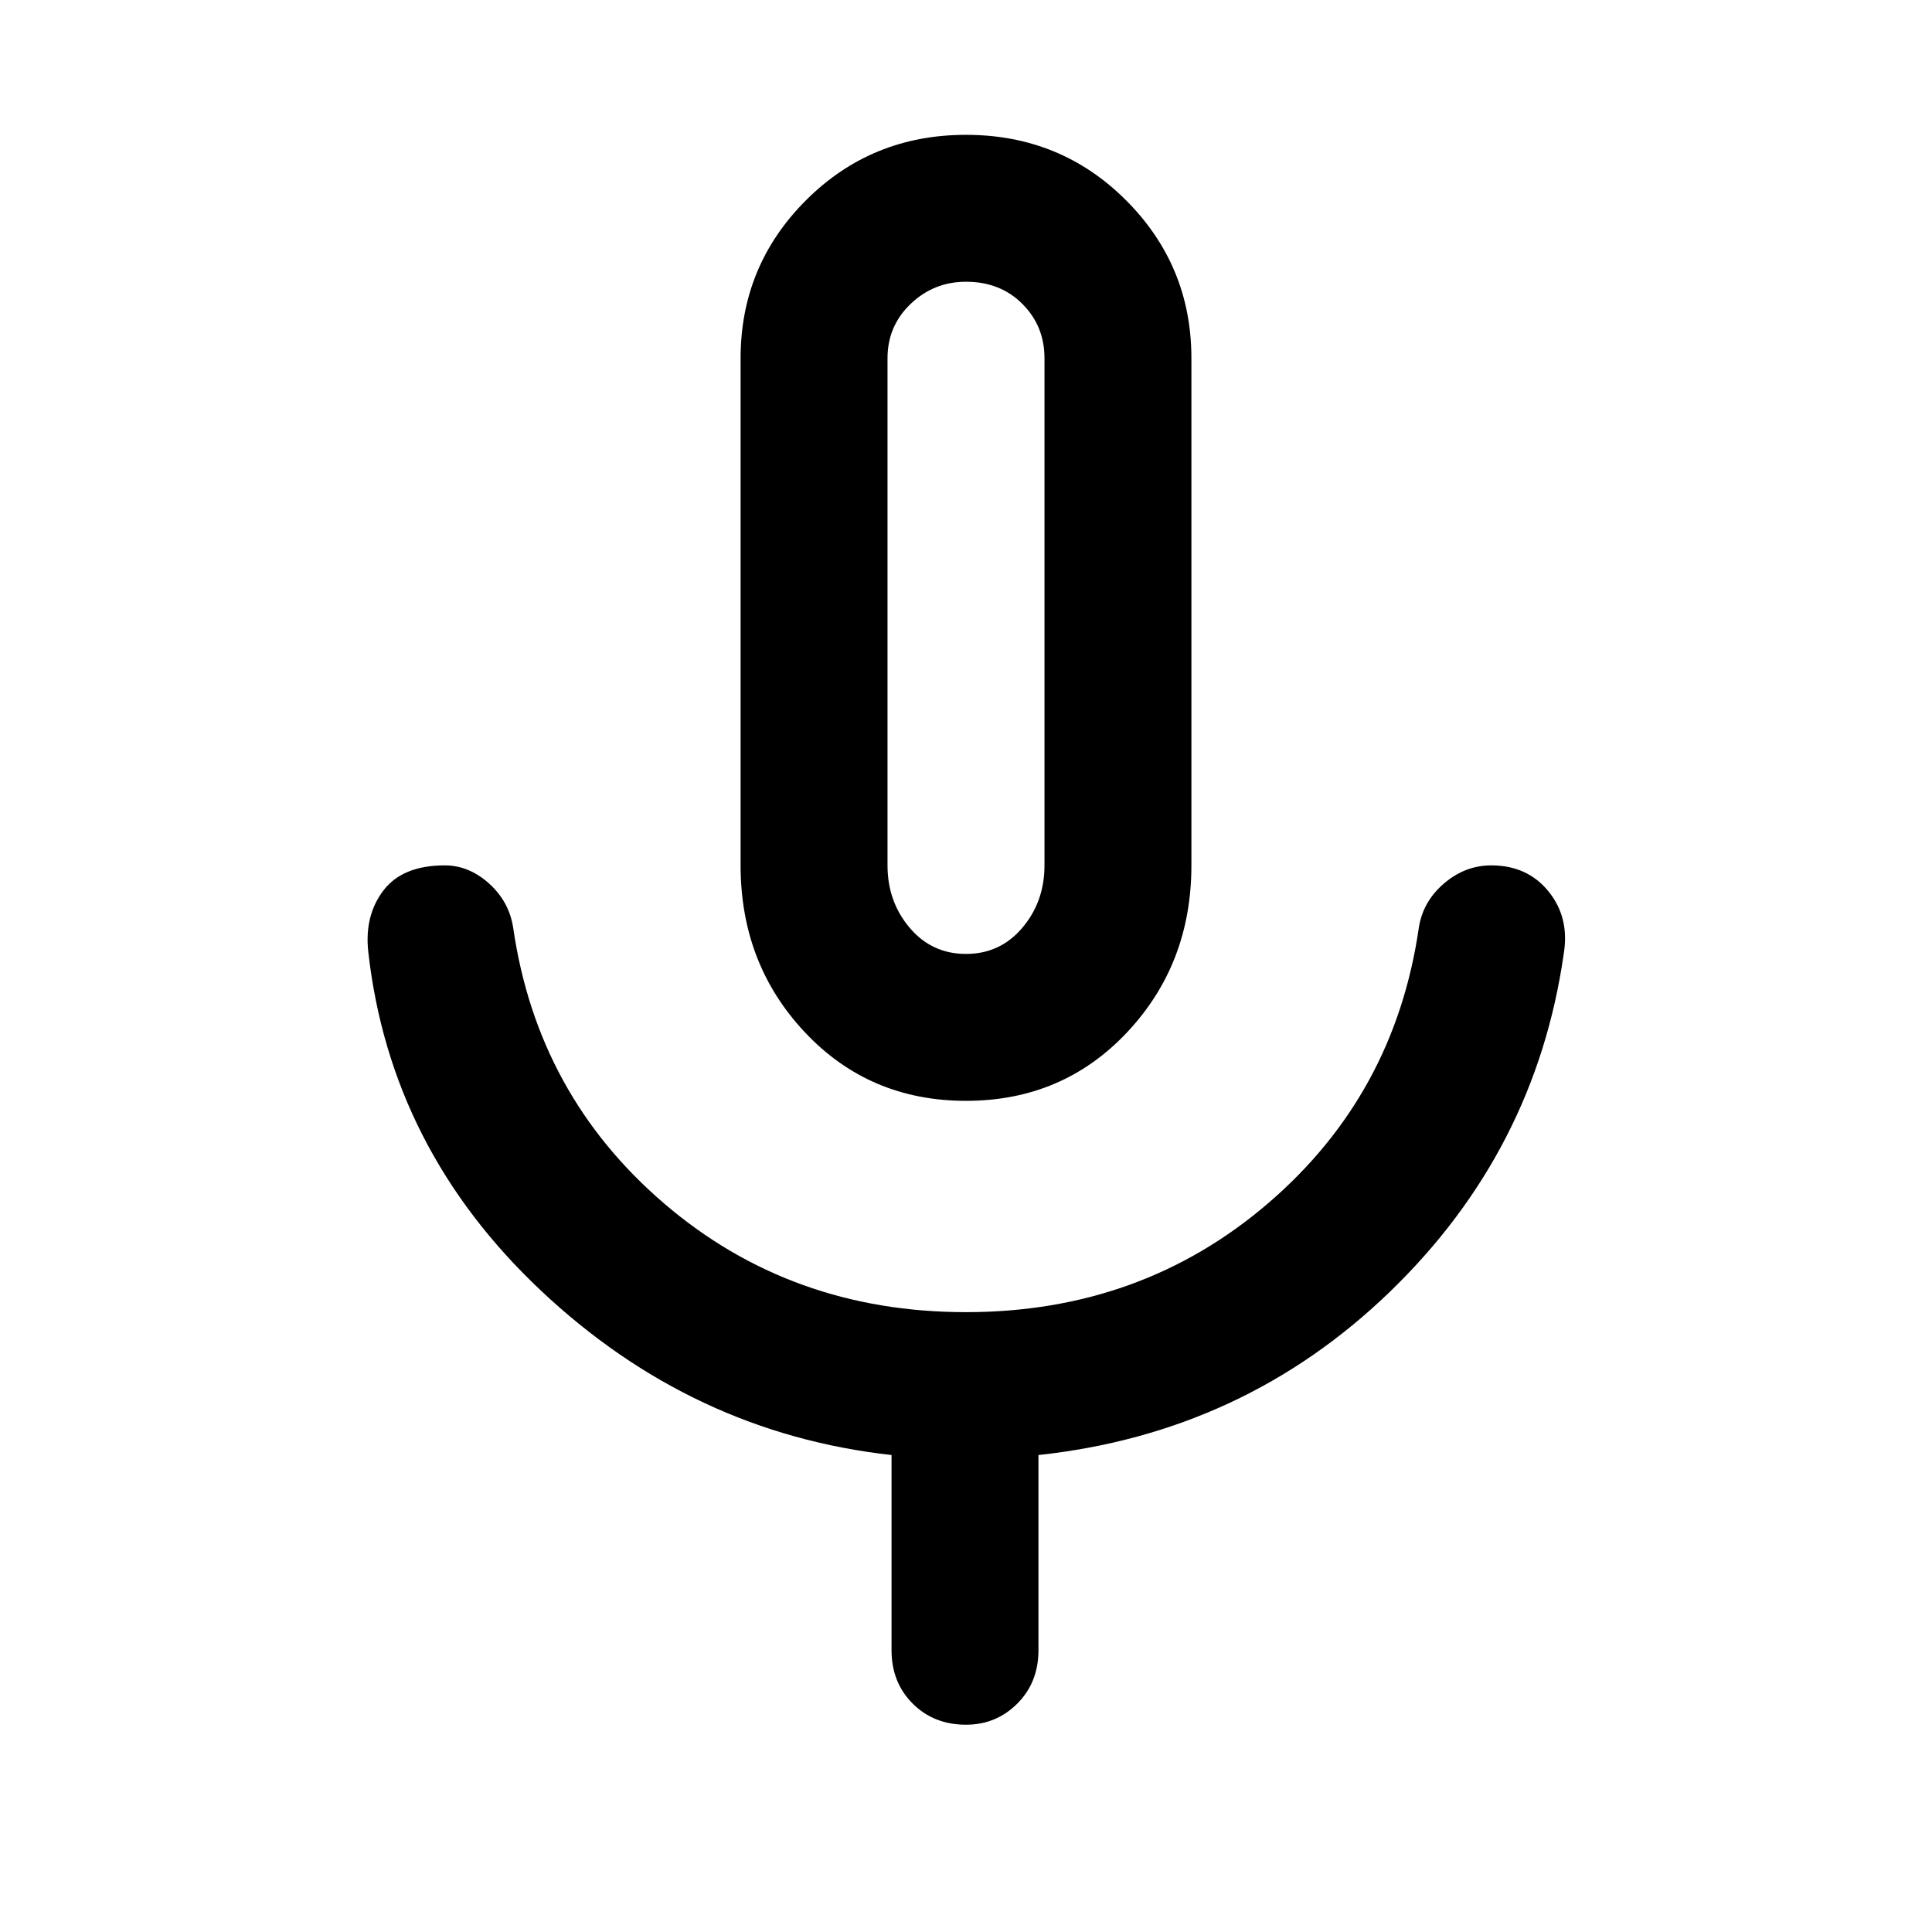 <svg xmlns="http://www.w3.org/2000/svg" height="48" width="48"><path d="M24 27.35Q21.6 27.35 20 25.65Q18.4 23.95 18.4 21.5V8.9Q18.4 6.6 20.025 4.975Q21.65 3.35 24 3.35Q26.35 3.35 27.975 4.975Q29.6 6.6 29.6 8.9V21.5Q29.6 23.95 28 25.65Q26.4 27.35 24 27.35ZM24 15.35Q24 15.35 24 15.35Q24 15.35 24 15.35Q24 15.35 24 15.35Q24 15.35 24 15.35Q24 15.35 24 15.35Q24 15.35 24 15.35Q24 15.35 24 15.35Q24 15.35 24 15.35ZM24 42.85Q23.2 42.85 22.675 42.325Q22.15 41.8 22.15 41V36.15Q17.2 35.6 13.45 32.075Q9.7 28.55 9.15 23.65Q9.05 22.75 9.525 22.125Q10 21.5 11.05 21.5Q11.65 21.5 12.15 21.95Q12.65 22.4 12.75 23.05Q13.35 27.2 16.5 29.9Q19.65 32.6 24 32.6Q28.35 32.6 31.5 29.9Q34.65 27.2 35.25 23.05Q35.35 22.4 35.875 21.95Q36.4 21.5 37.05 21.5Q37.95 21.5 38.475 22.15Q39 22.8 38.85 23.7Q38.15 28.6 34.525 32.1Q30.9 35.6 25.8 36.15V41Q25.8 41.8 25.275 42.325Q24.75 42.85 24 42.85ZM24 23.7Q24.85 23.7 25.4 23.05Q25.95 22.4 25.95 21.5V8.9Q25.95 8.1 25.4 7.55Q24.85 7 24 7Q23.2 7 22.625 7.55Q22.05 8.1 22.05 8.9V21.5Q22.05 22.4 22.6 23.05Q23.15 23.7 24 23.7Z"/></svg>